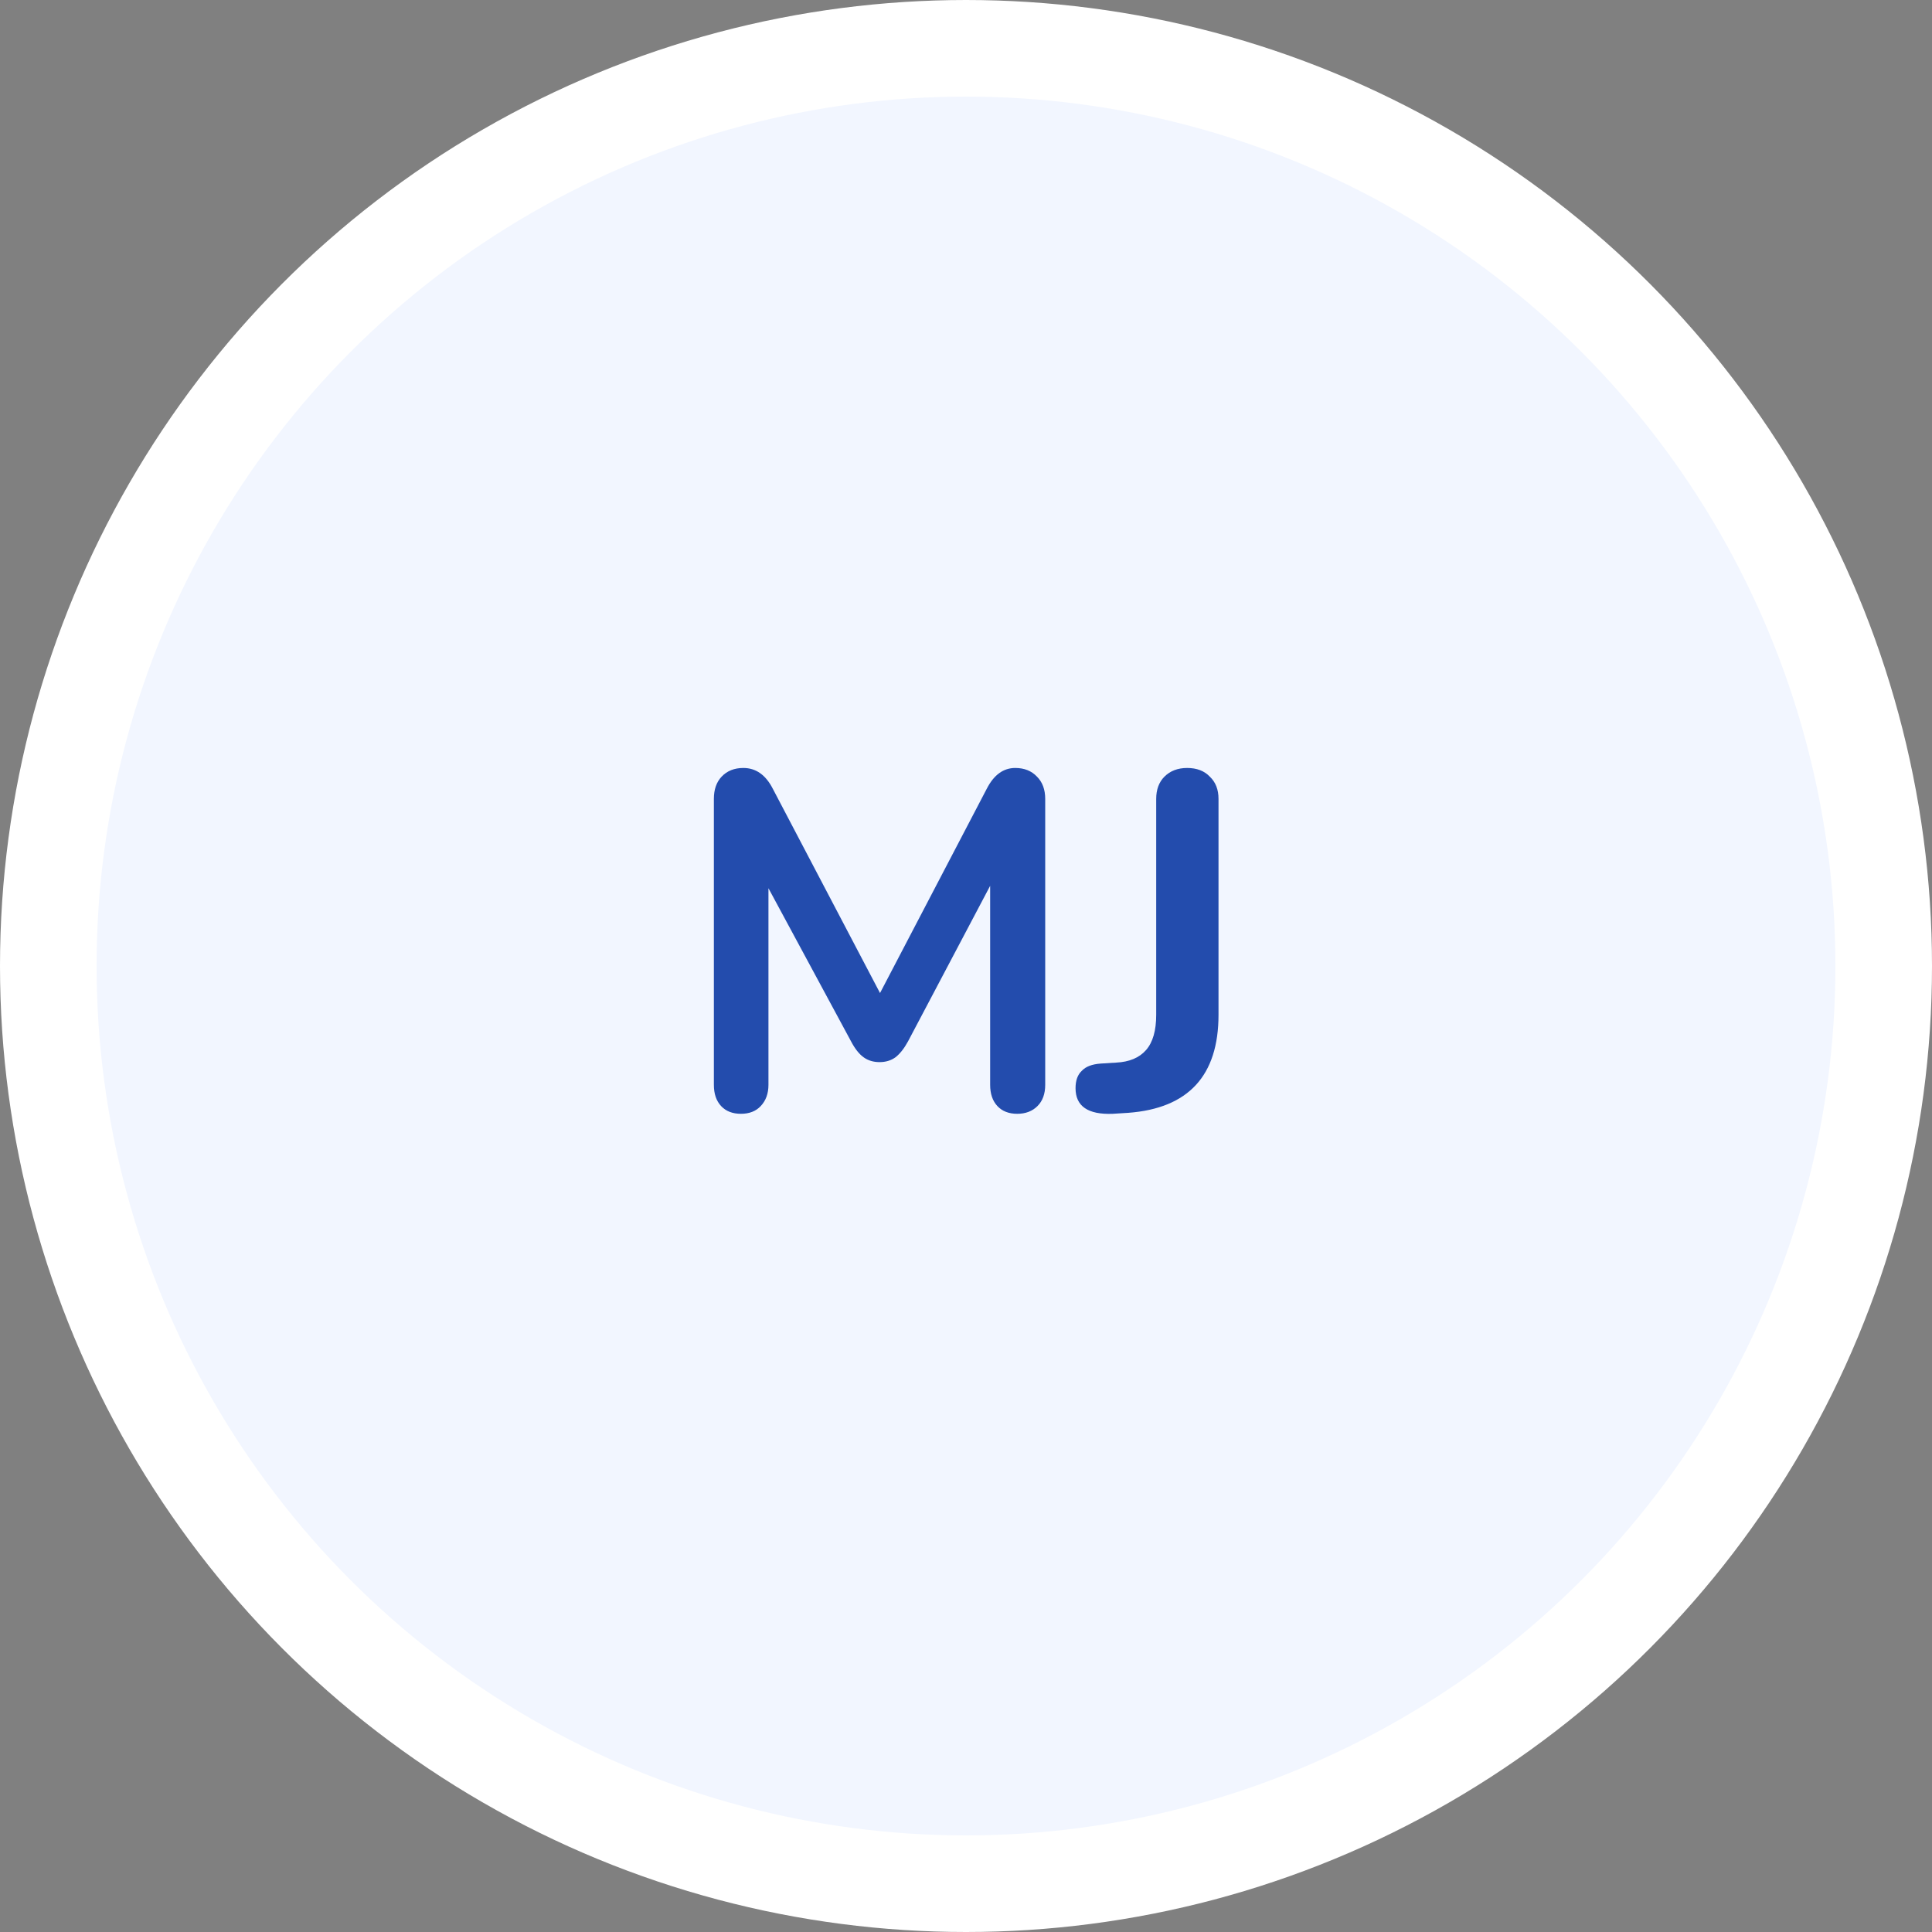 <svg width="40" height="40" viewBox="0 0 40 40" fill="none" xmlns="http://www.w3.org/2000/svg">
<rect x="0" y="0" width="40" height="40" fill="#808080" stroke="none"/>
<g clip-path="url(#clip0_12872_483)">
<circle cx="20" cy="20" r="19" fill="#F2F6FF" stroke="white" stroke-width="2"/>
<path d="M21.02 15.9C21.207 15.9 21.357 15.96 21.47 16.08C21.583 16.193 21.64 16.347 21.64 16.54V22.46C21.64 22.647 21.587 22.793 21.48 22.9C21.373 23.007 21.233 23.06 21.06 23.06C20.887 23.06 20.75 23.007 20.65 22.9C20.55 22.793 20.5 22.647 20.5 22.46V18.34L18.8 21.56C18.72 21.707 18.633 21.817 18.54 21.89C18.447 21.957 18.337 21.99 18.21 21.99C18.083 21.99 17.973 21.957 17.88 21.89C17.787 21.823 17.7 21.713 17.62 21.56L15.91 18.39V22.46C15.91 22.64 15.857 22.787 15.75 22.9C15.65 23.007 15.513 23.06 15.34 23.06C15.167 23.06 15.03 23.007 14.93 22.9C14.83 22.793 14.78 22.647 14.78 22.46V16.54C14.78 16.347 14.833 16.193 14.94 16.08C15.053 15.96 15.203 15.9 15.39 15.9C15.65 15.9 15.853 16.043 16 16.33L18.22 20.56L20.43 16.33C20.577 16.043 20.773 15.9 21.02 15.9ZM23.038 23.06C22.525 23.08 22.268 22.903 22.268 22.53C22.268 22.37 22.311 22.25 22.398 22.17C22.478 22.083 22.608 22.033 22.788 22.02L23.108 22C23.381 21.987 23.588 21.9 23.728 21.74C23.868 21.58 23.938 21.337 23.938 21.01V16.54C23.938 16.347 23.995 16.193 24.108 16.08C24.228 15.96 24.385 15.9 24.578 15.9C24.778 15.9 24.935 15.96 25.048 16.08C25.168 16.193 25.228 16.347 25.228 16.54V21.01C25.228 22.27 24.605 22.947 23.358 23.04L23.038 23.06Z" fill="#234CAD"/>
</g>
<defs>
<clipPath id="clip0_12872_483">
<rect width="40" height="40" fill="white"/>
</clipPath>
</defs>
</svg>
